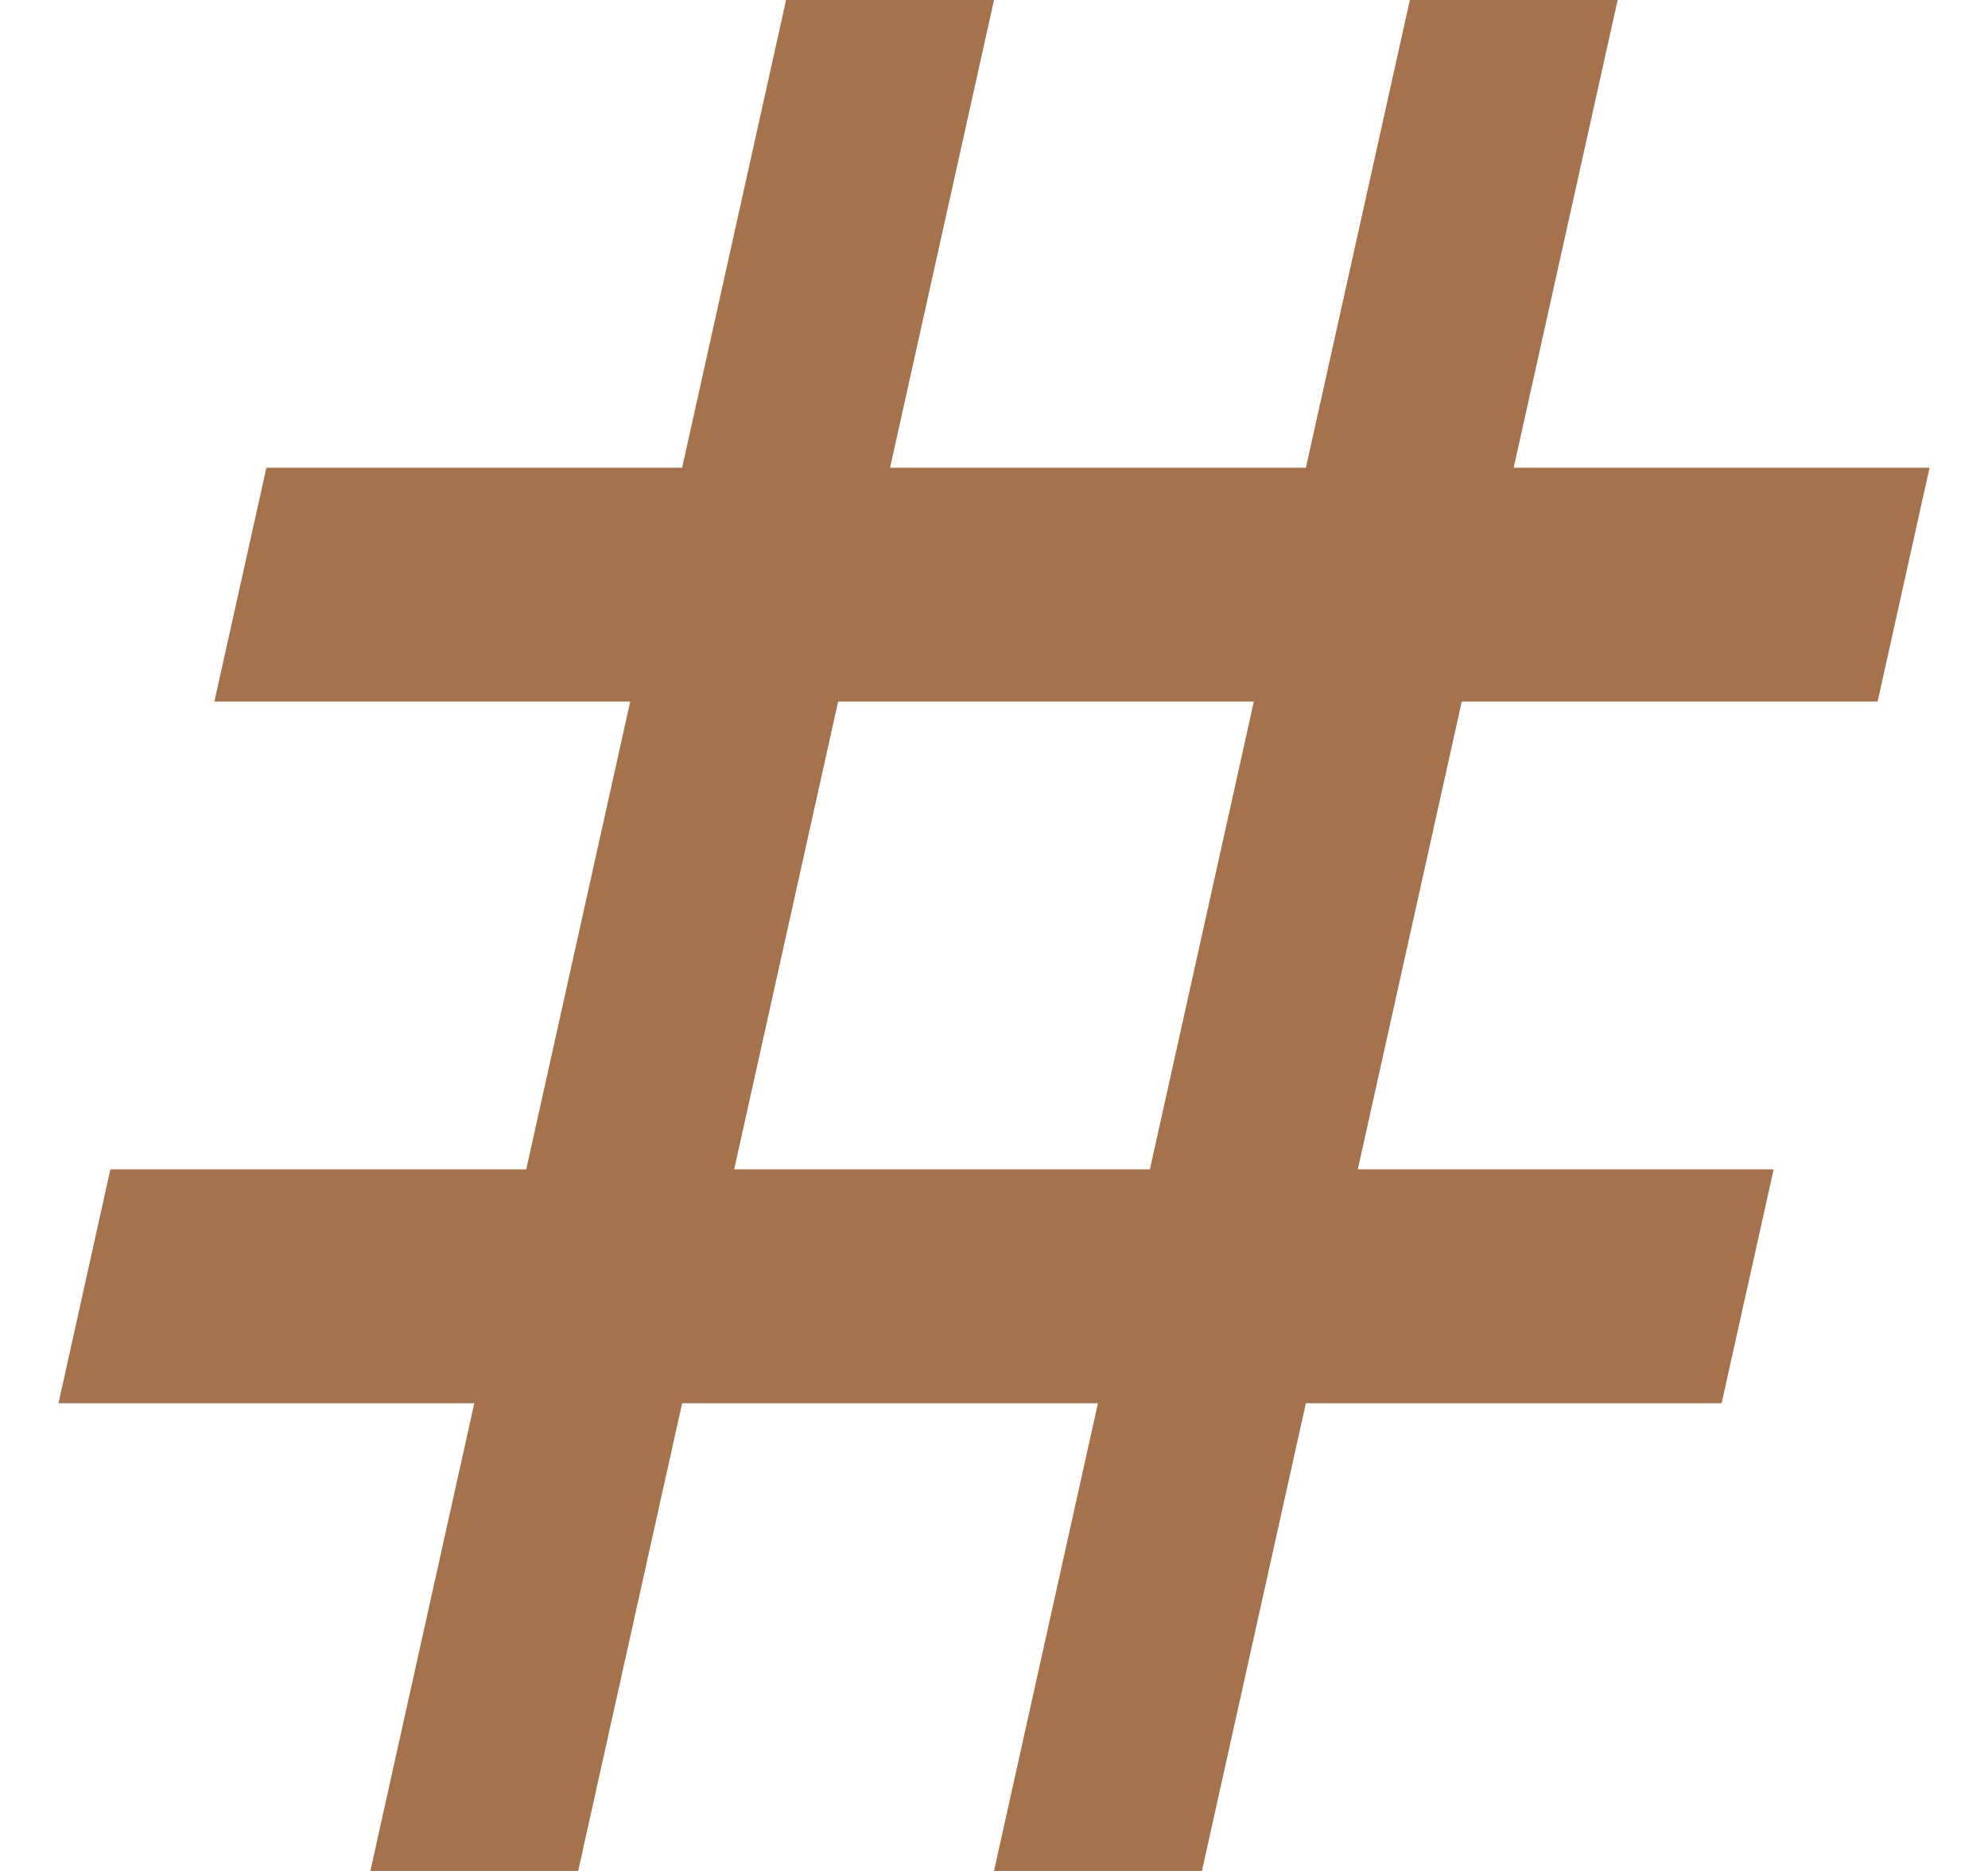<svg xmlns="http://www.w3.org/2000/svg" width="17" height="16" viewBox="0 0 17 16" fill="none">
  <path d="M3.167 16L4.056 12H0.5L0.944 10H4.5L5.389 6H1.833L2.278 4H5.833L6.722 0H8.5L7.611 4H11.167L12.056 0H13.833L12.944 4H16.5L16.056 6H12.5L11.611 10H15.167L14.722 12H11.167L10.278 16H8.5L9.389 12H5.833L4.944 16H3.167ZM6.278 10H9.833L10.722 6H7.167L6.278 10Z" fill="#A5724C"/>
</svg>